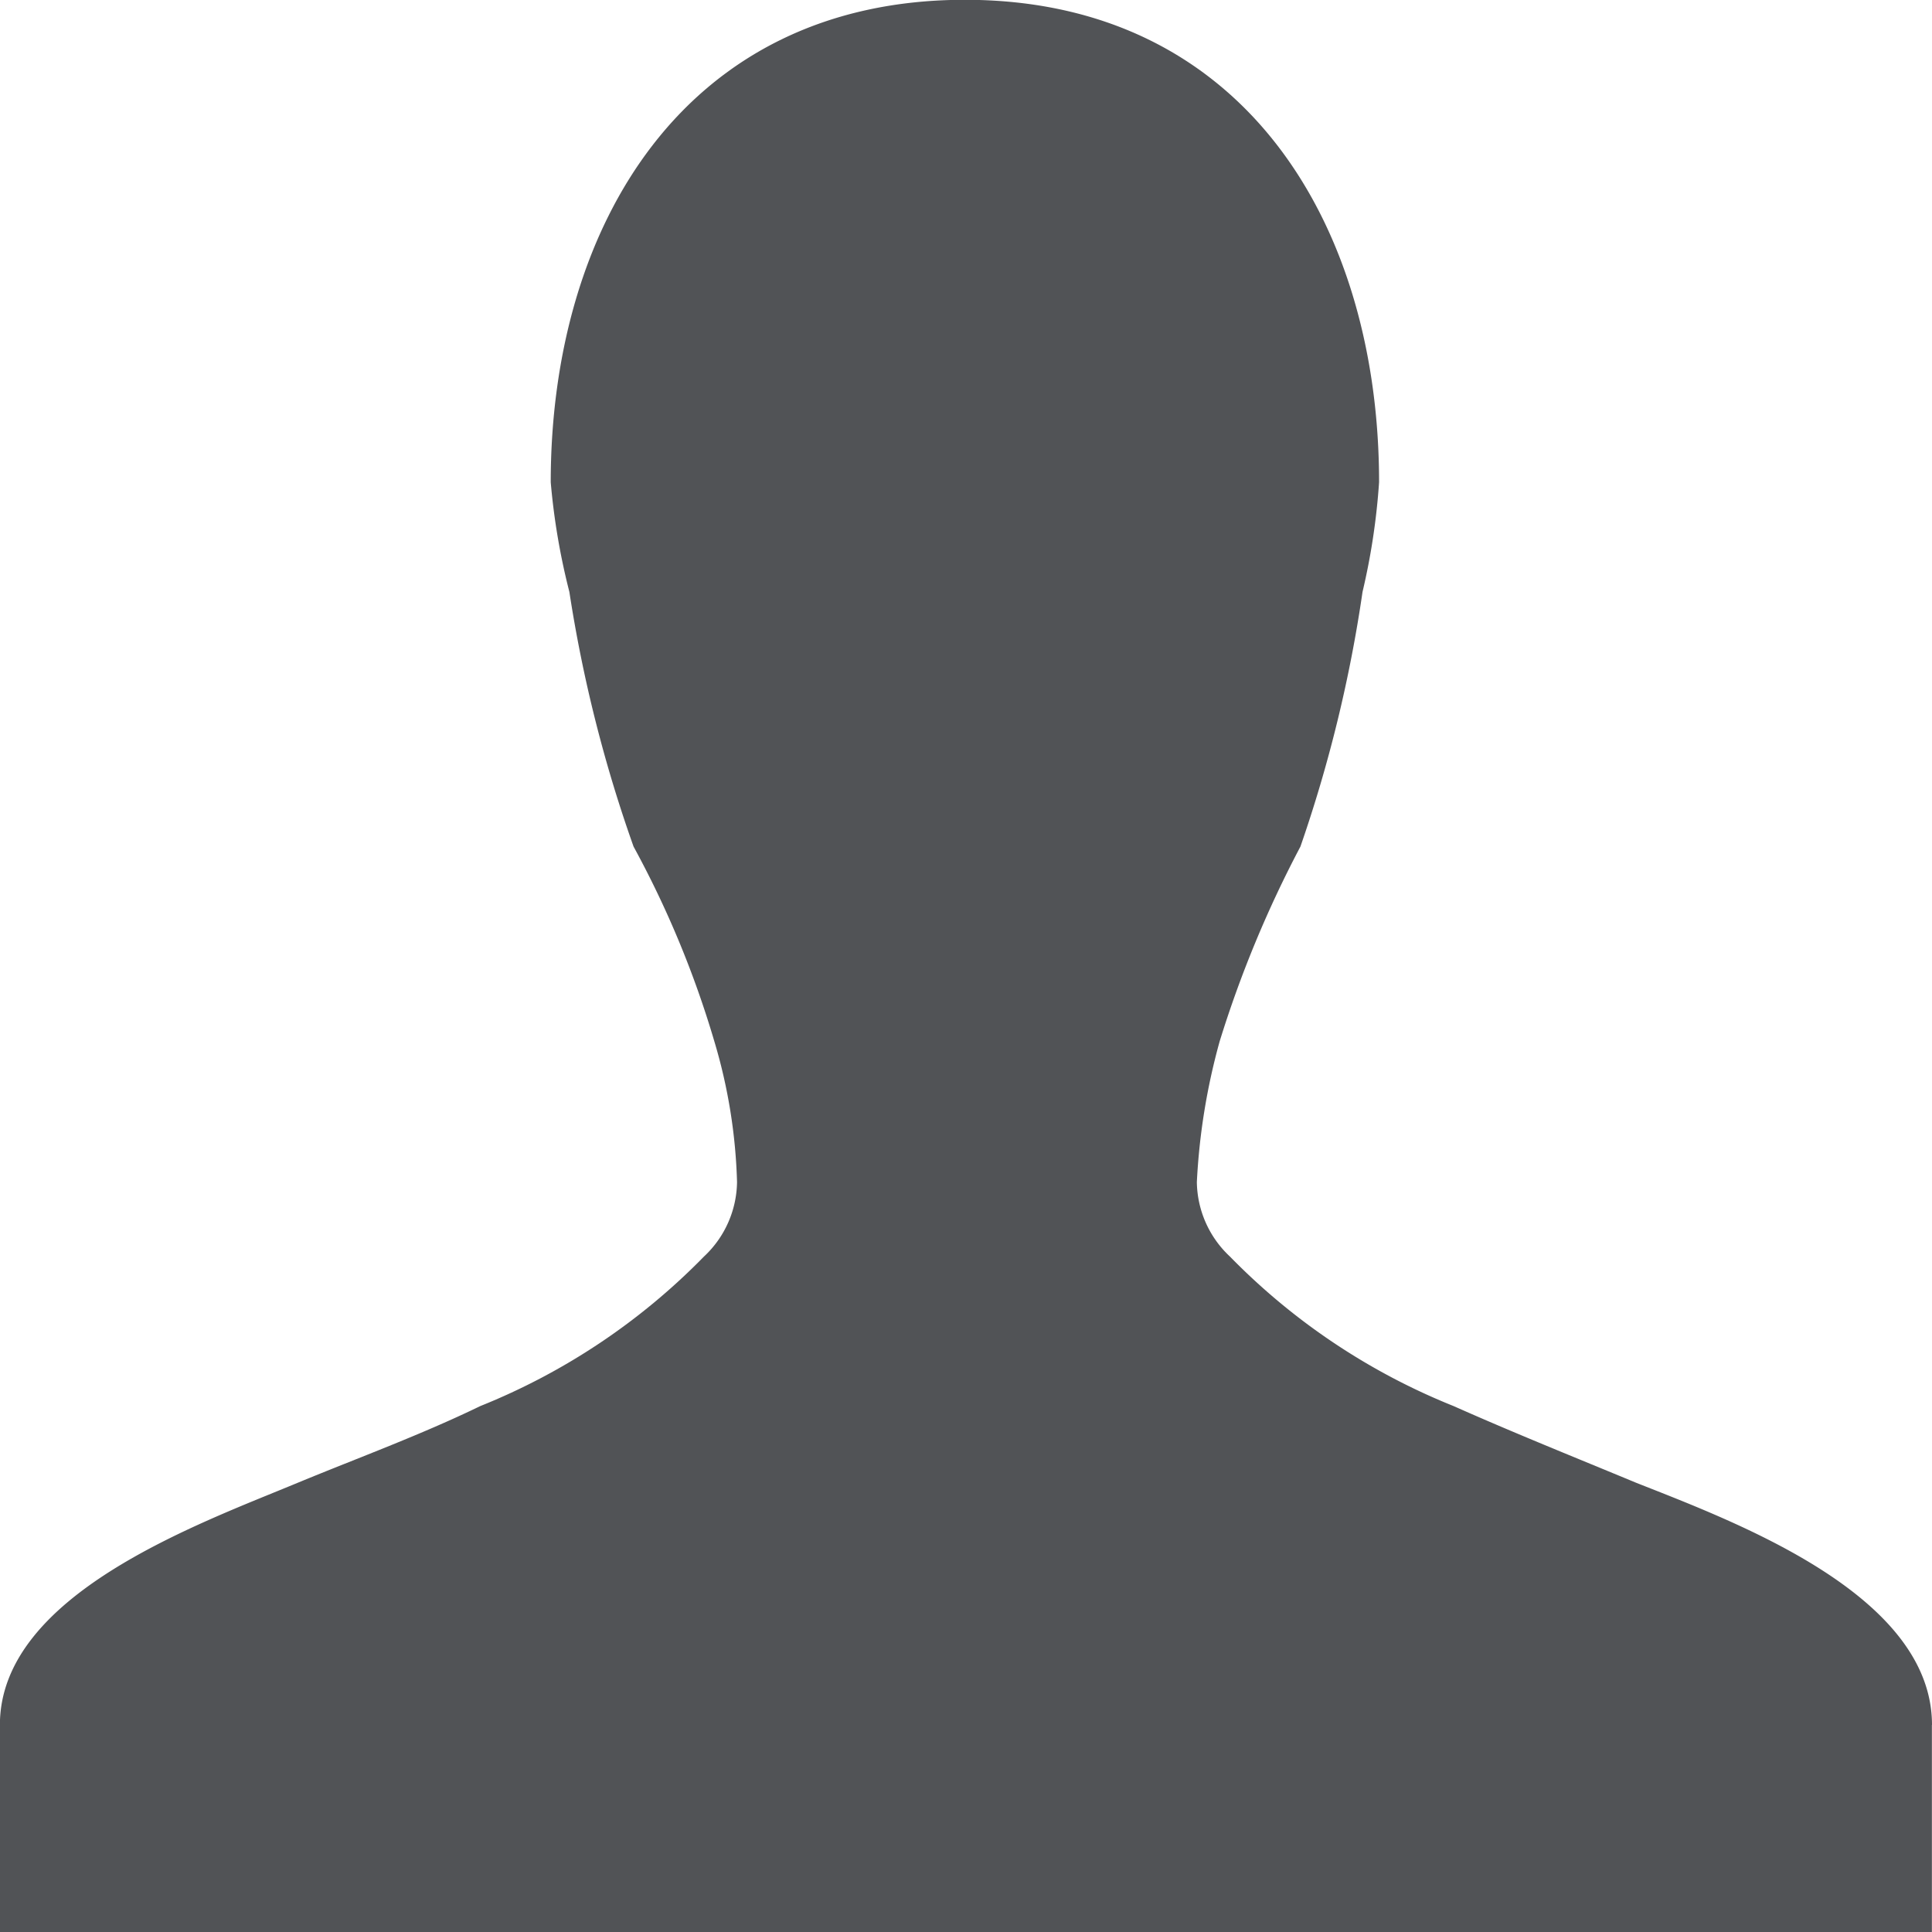 <svg xmlns="http://www.w3.org/2000/svg" width="19.382" height="19.382" viewBox="0 0 19.382 19.382">
  <path id="Icon" d="M1044.382,1626.305c0-1.309-1.973-2.036-2.971-2.431-.6-.249-1.226-.5-1.828-.768a6.54,6.54,0,0,1-2.244-1.5,1.04,1.04,0,0,1-.332-.748,6.467,6.467,0,0,1,.229-1.412,11.383,11.383,0,0,1,.81-1.953,13.88,13.88,0,0,0,.623-2.555,6.732,6.732,0,0,0,.166-1.1c0-2.576-1.35-4.84-4.155-4.84s-4.155,2.264-4.155,4.84a6.779,6.779,0,0,0,.187,1.1,13.945,13.945,0,0,0,.644,2.555,9.939,9.939,0,0,1,.81,1.953,5.425,5.425,0,0,1,.228,1.412,1.04,1.04,0,0,1-.332.748,6.543,6.543,0,0,1-2.244,1.5c-.6.291-1.226.519-1.828.768-1,.416-2.991,1.122-2.991,2.431v2.077h19.382v-2.077Z" transform="translate(-1025 -1609)" fill="#515356"/>
</svg>
